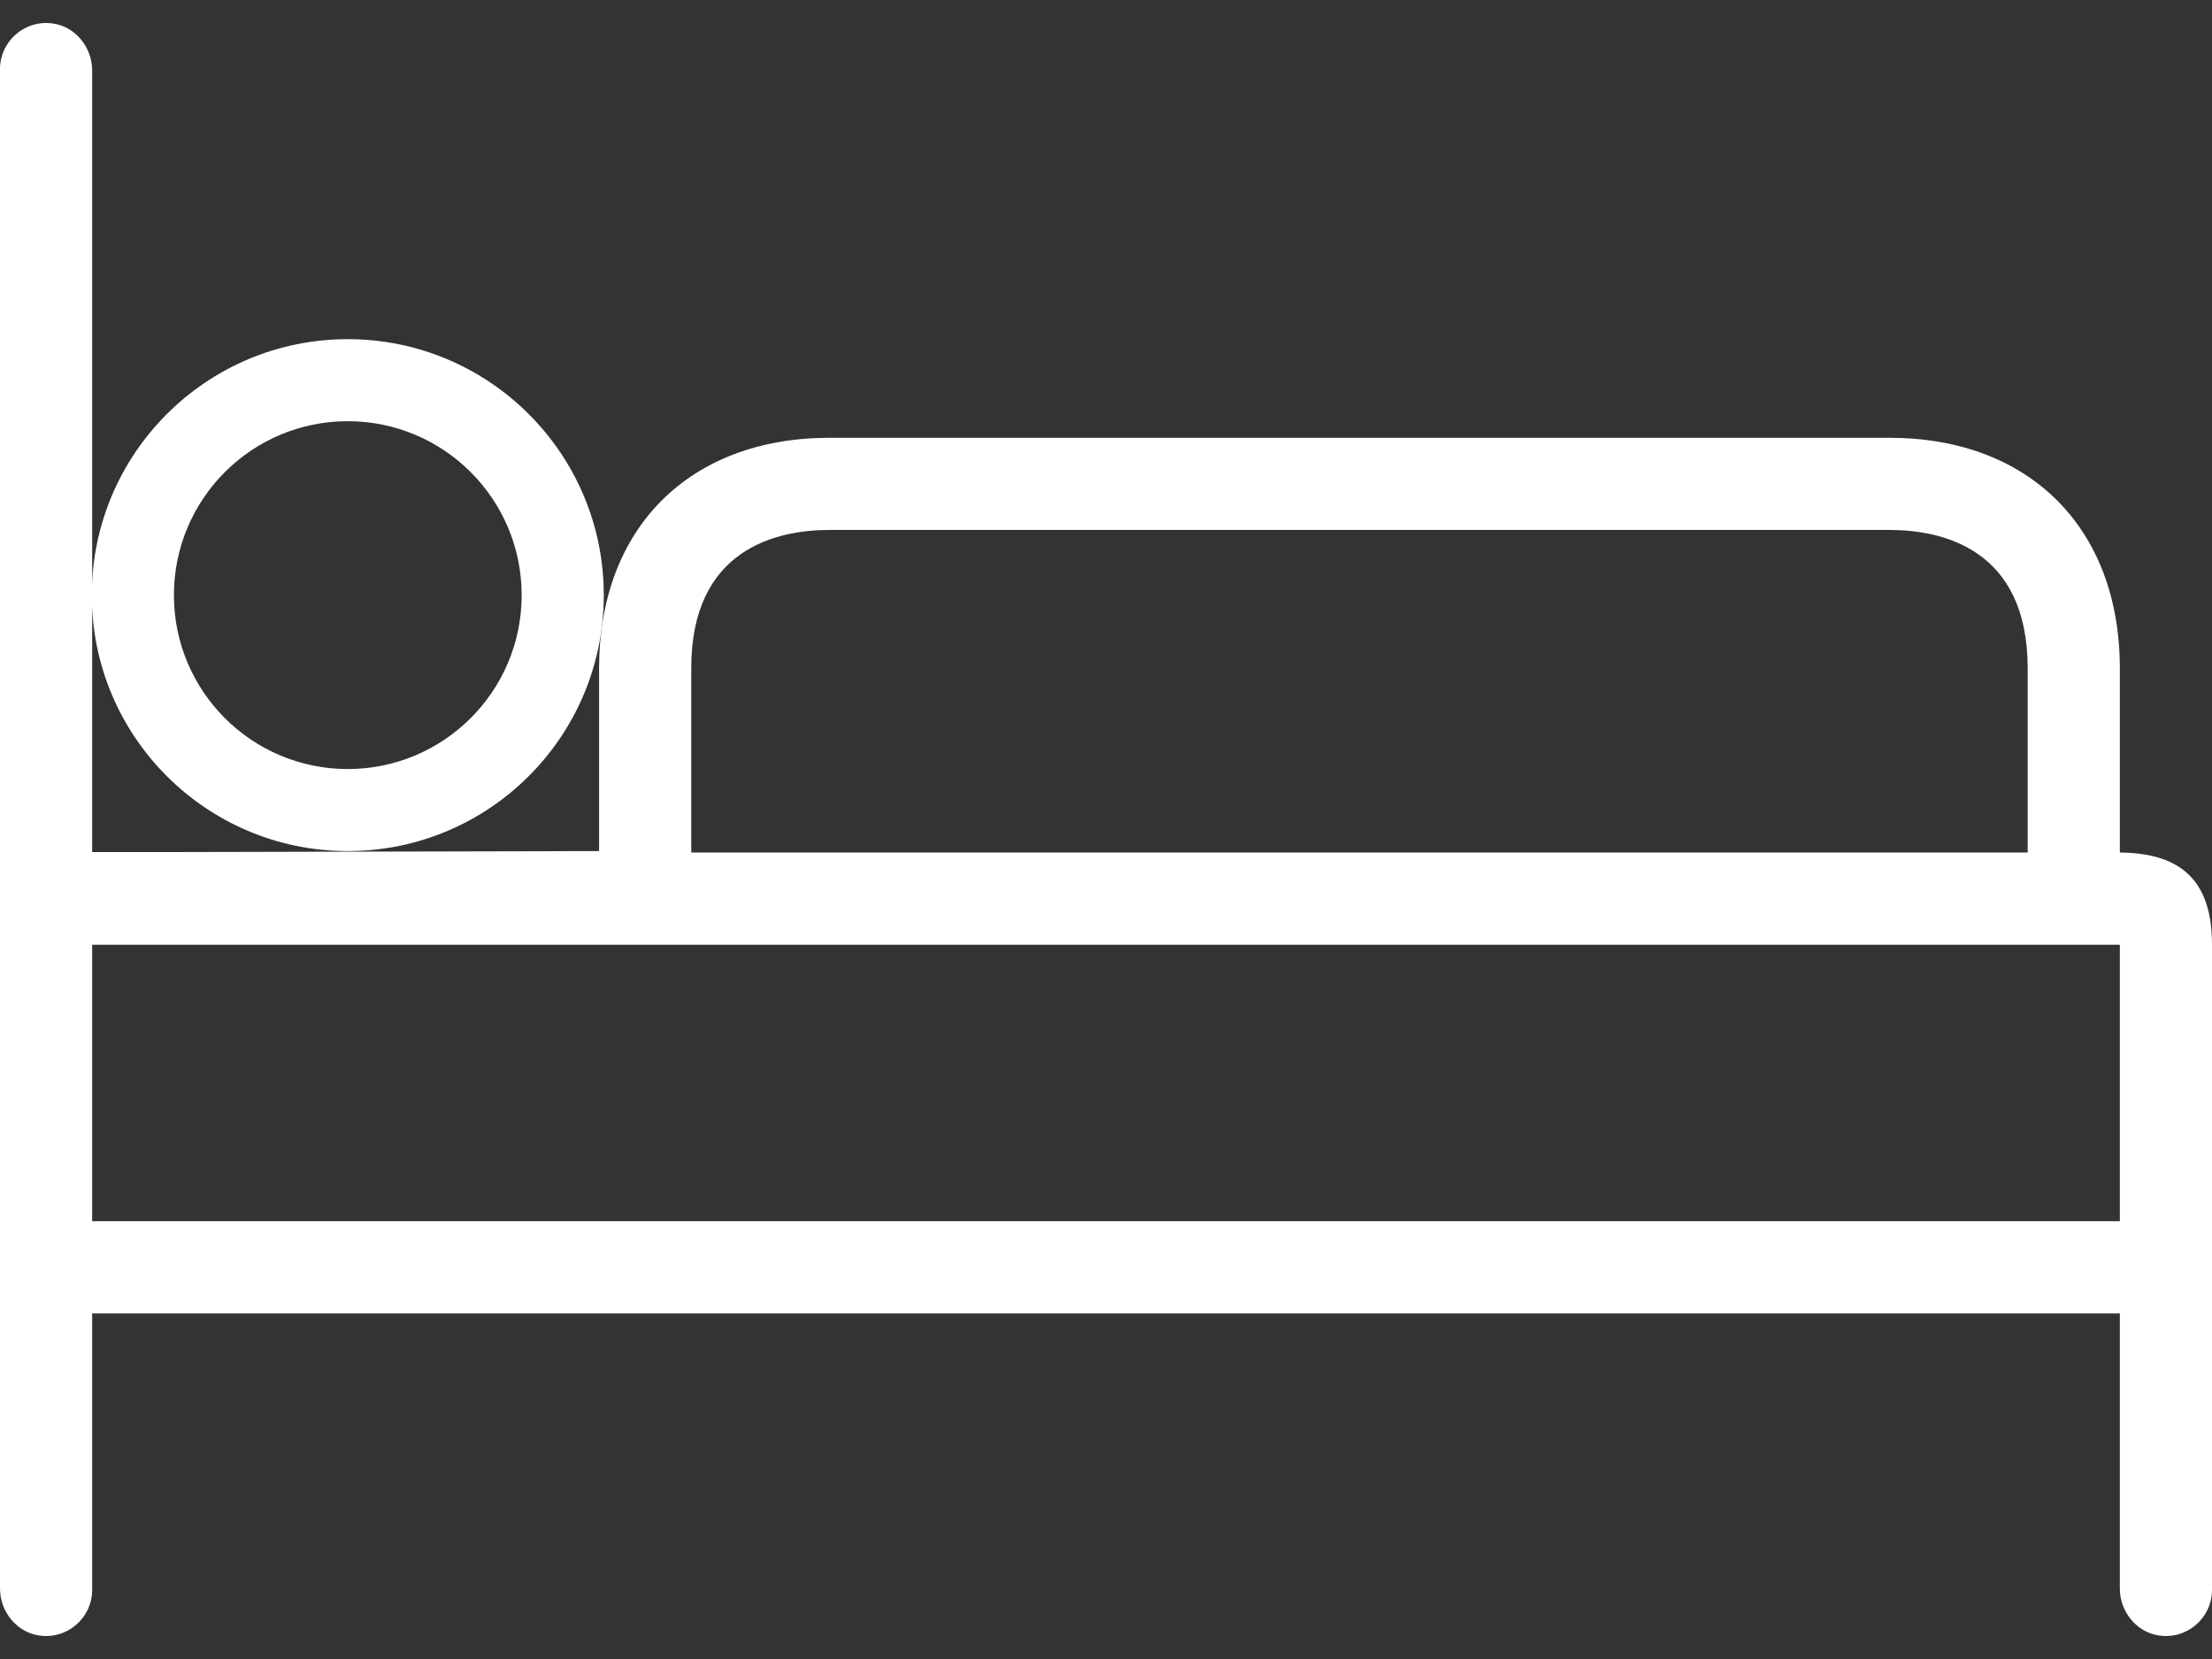 <svg width="24" height="18" viewBox="0 0 24 18" fill="none" xmlns="http://www.w3.org/2000/svg">
<rect x="0" y="0" width="24" height="18" fill="#333333" stroke="none"/>
<path d="M23 9.25V7.25C23 5.73 22.02 4.75 20.5 4.75H9C7.48 4.75 6.5 5.73 6.5 7.25V9.234L1.635 9.245H1V0.765C1 0.515 0.82 0.29 0.575 0.255C0.265 0.21 0 0.45 0 0.75V17.235C0 17.485 0.18 17.71 0.425 17.745C0.735 17.79 1 17.55 1 17.25V14.25H23V17.235C23 17.485 23.18 17.71 23.425 17.745C23.735 17.79 24 17.55 24 17.25V10.25C24 9.57 23.68 9.255 23 9.25ZM7.5 7.25C7.5 5.945 8.44 5.75 9 5.75H20.5C21.06 5.75 22 5.945 22 7.25V9.25H7.5V7.25ZM23 13.25H1V10.25H23V13.25Z" fill="#FFFFFF"/>
<path d="M3.773 3.68C2.24 3.68 0.996 4.923 0.996 6.457C0.996 7.991 2.24 9.234 3.773 9.234C5.307 9.234 6.551 7.991 6.551 6.457C6.551 4.923 5.307 3.68 3.773 3.68ZM3.773 8.344C2.731 8.344 1.887 7.499 1.887 6.457C1.887 5.415 2.731 4.57 3.773 4.57C4.815 4.57 5.66 5.415 5.66 6.457C5.66 7.499 4.815 8.344 3.773 8.344Z" fill="#FFFFFF"/>
</svg>
